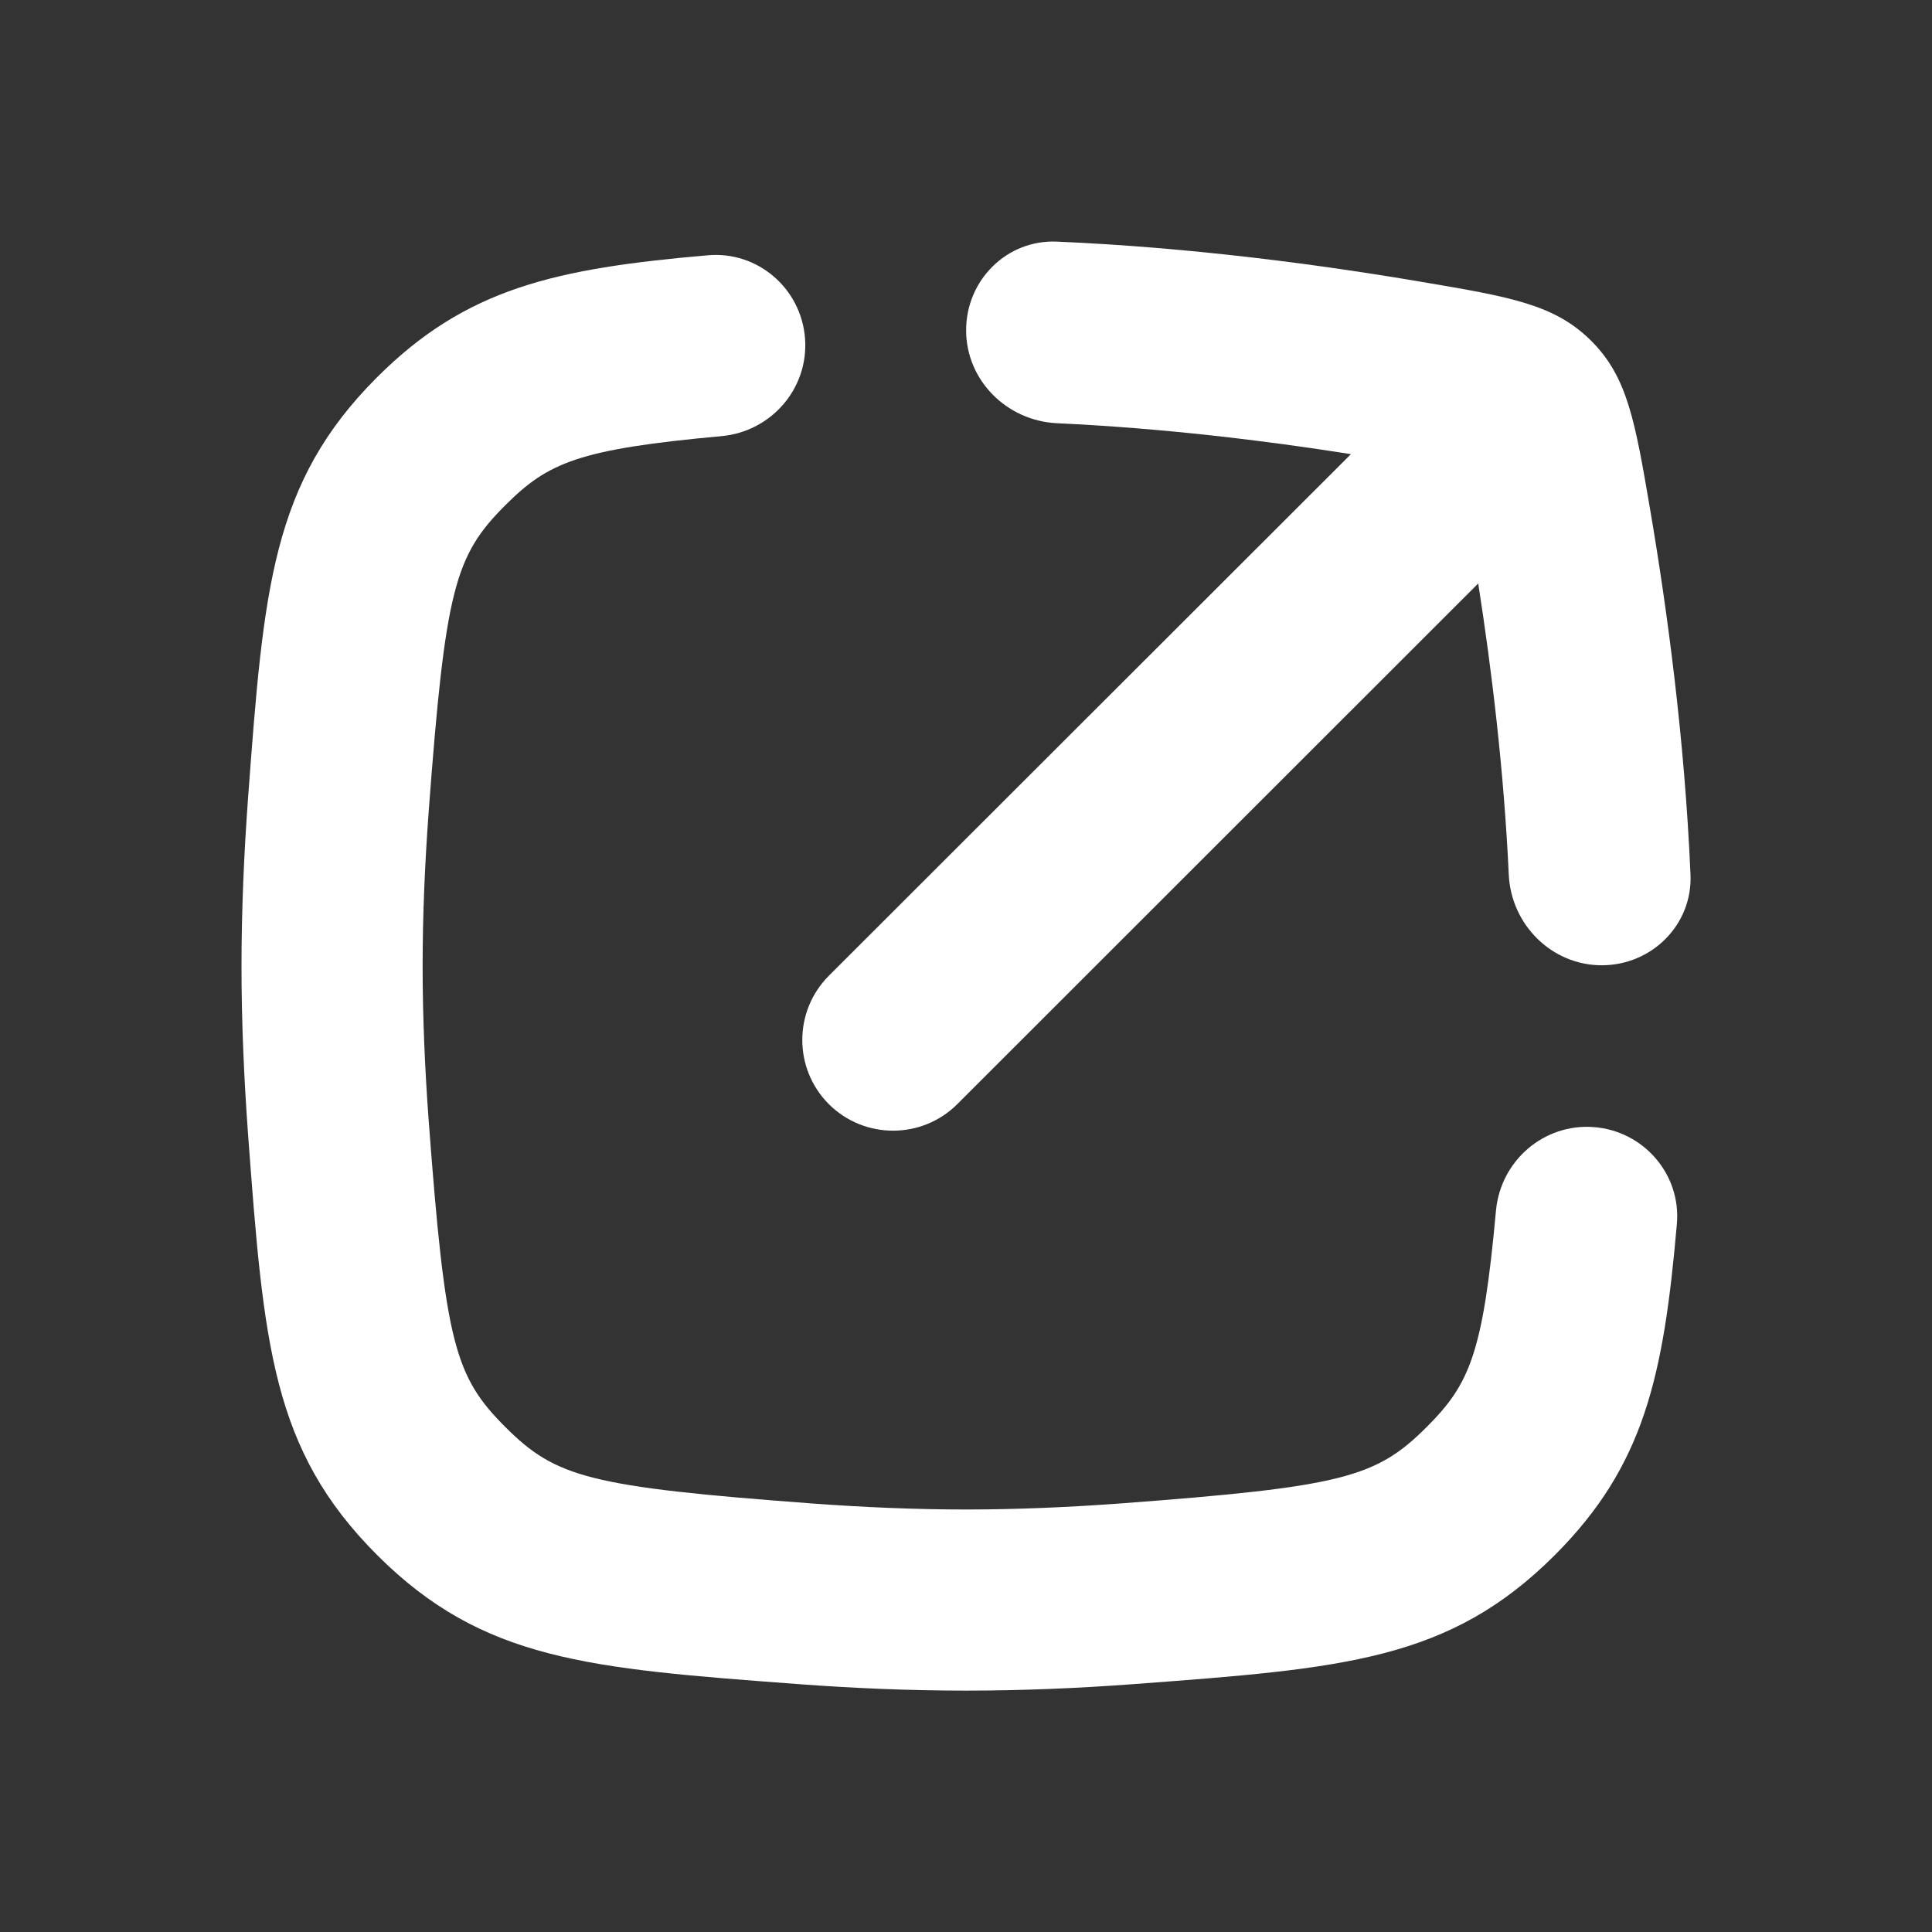 <svg width="16" height="16" viewBox="0 0 16 16" fill="none" xmlns="http://www.w3.org/2000/svg">
<rect x="0" y="0" width="16" height="16" fill="#333333" stroke="none"/>
<path d="M3.123 3.124C3.863 2.385 4.6 2.224 5.863 2.114C6.276 2.078 6.636 2.39 6.667 2.803C6.698 3.216 6.388 3.574 5.975 3.612C4.791 3.72 4.539 3.83 4.184 4.185C3.765 4.604 3.688 4.88 3.55 6.723C3.519 7.146 3.5 7.576 3.5 8.001C3.5 8.426 3.519 8.856 3.55 9.278C3.688 11.122 3.765 11.398 4.184 11.817C4.603 12.236 4.88 12.313 6.723 12.451C7.145 12.482 7.576 12.501 8 12.501C8.425 12.501 8.855 12.482 9.278 12.451C11.121 12.313 11.397 12.236 11.816 11.817C12.171 11.462 12.281 11.21 12.389 10.026C12.427 9.613 12.785 9.303 13.198 9.334C13.611 9.365 13.924 9.725 13.887 10.138C13.777 11.401 13.616 12.138 12.877 12.878C12.003 13.752 11.132 13.817 9.389 13.947C8.936 13.981 8.468 14.001 8 14.001C7.532 14.001 7.065 13.981 6.611 13.947C4.869 13.817 3.998 13.752 3.123 12.878C2.249 12.004 2.184 11.132 2.054 9.39C2.021 8.936 2 8.469 2 8.001C2 7.533 2.021 7.065 2.054 6.612C2.184 4.869 2.249 3.998 3.123 3.124Z" fill="white"/>
<path d="M14 7.243C14.018 7.657 13.68 7.994 13.265 7.994C12.85 7.994 12.514 7.657 12.495 7.243C12.455 6.382 12.353 5.542 12.242 4.832L7.928 9.144C7.634 9.437 7.158 9.437 6.864 9.144C6.571 8.85 6.571 8.375 6.864 8.081L11.188 3.761C10.473 3.648 9.623 3.545 8.753 3.505C8.338 3.485 8.001 3.15 8.001 2.735C8.001 2.32 8.338 1.983 8.753 2.001C9.873 2.049 10.949 2.194 11.777 2.335C12.51 2.459 12.877 2.522 13.178 2.823C13.479 3.123 13.541 3.489 13.666 4.221C13.807 5.049 13.952 6.123 14 7.243Z" fill="white"/>
</svg>
